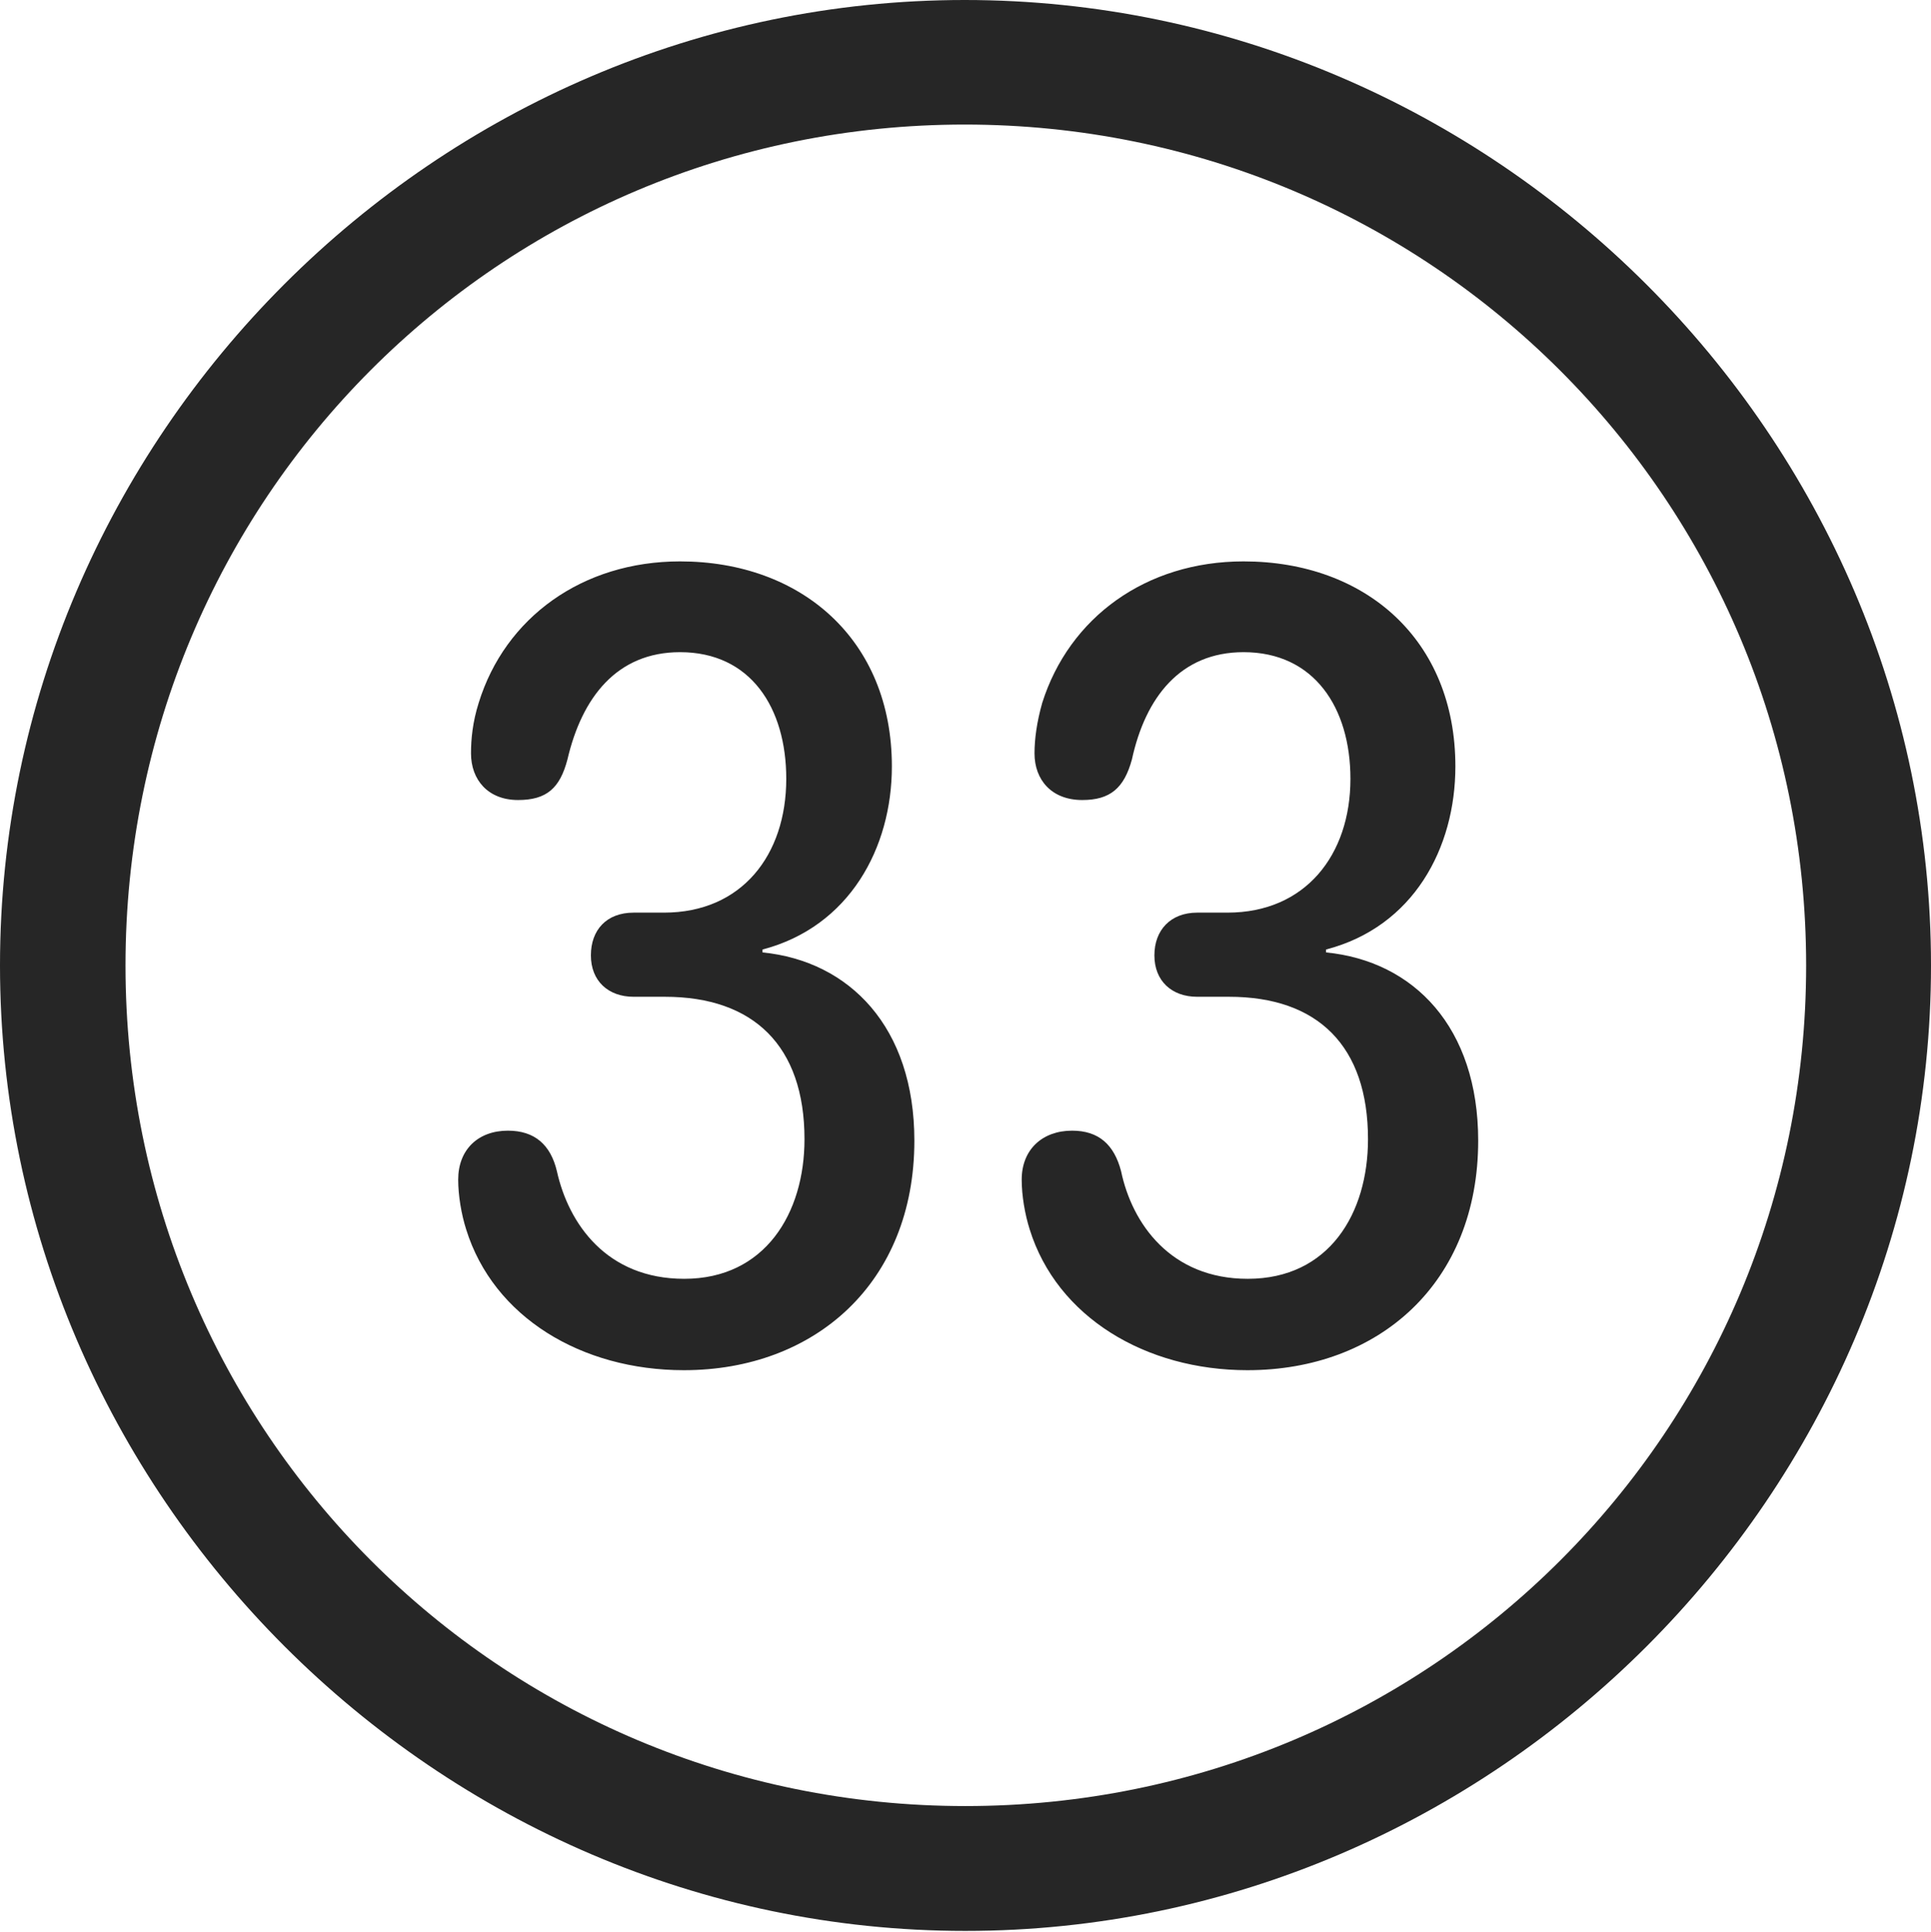 <?xml version="1.0" encoding="UTF-8"?>
<!--Generator: Apple Native CoreSVG 232.5-->
<!DOCTYPE svg
PUBLIC "-//W3C//DTD SVG 1.1//EN"
       "http://www.w3.org/Graphics/SVG/1.1/DTD/svg11.dtd">
<svg version="1.1" xmlns="http://www.w3.org/2000/svg" xmlns:xlink="http://www.w3.org/1999/xlink" width="97.96" height="97.993">
 <g>
  <rect height="97.993" opacity="0" width="97.96" x="0" y="0"/>
  <path d="M48.972 97.944C75.825 97.944 97.96 75.776 97.96 48.972C97.96 22.135 75.791 0 48.938 0C22.135 0 0 22.135 0 48.972C0 75.776 22.169 97.944 48.972 97.944ZM48.972 91.611C25.35 91.611 6.367 72.594 6.367 48.972C6.367 25.35 25.316 6.318 48.938 6.318C72.561 6.318 91.626 25.35 91.626 48.972C91.626 72.594 72.594 91.611 48.972 91.611Z" fill="#000000" fill-opacity="0.85"/>
  <path d="M34.695 69.502C41.33 69.502 46.386 65.077 46.386 57.859C46.386 52.107 43.102 48.75 38.683 48.311L38.683 48.164C43.093 47.007 45.245 43.007 45.245 38.875C45.245 32.44 40.636 28.476 34.5 28.476C29.546 28.476 25.621 31.323 24.284 35.654C23.976 36.627 23.894 37.491 23.894 38.215C23.894 39.554 24.756 40.581 26.282 40.581C27.733 40.581 28.404 39.977 28.786 38.525C29.522 35.372 31.296 33.081 34.5 33.081C38.086 33.081 39.887 35.904 39.887 39.505C39.887 43.372 37.631 46.293 33.682 46.293L32.147 46.293C30.759 46.293 29.976 47.182 29.976 48.461C29.976 49.754 30.853 50.561 32.147 50.561L33.73 50.561C38.229 50.561 40.812 53.052 40.812 57.785C40.812 61.547 38.808 64.867 34.711 64.867C30.768 64.867 28.842 62.066 28.252 59.411C27.934 58.061 27.117 57.352 25.767 57.352C24.256 57.352 23.244 58.312 23.244 59.837C23.244 60.641 23.405 61.595 23.649 62.361C25.035 66.811 29.498 69.502 34.695 69.502ZM63.283 69.502C69.951 69.502 74.989 65.077 74.989 57.859C74.989 52.107 71.724 48.75 67.27 48.311L67.27 48.164C71.714 47.007 73.832 43.007 73.832 38.875C73.832 32.44 69.257 28.476 63.087 28.476C58.134 28.476 54.242 31.323 52.872 35.654C52.597 36.627 52.481 37.491 52.481 38.215C52.481 39.554 53.343 40.581 54.903 40.581C56.321 40.581 57.025 39.977 57.422 38.525C58.109 35.372 59.884 33.081 63.087 33.081C66.673 33.081 68.508 35.904 68.508 39.505C68.508 43.372 66.219 46.293 62.269 46.293L60.734 46.293C59.38 46.293 58.563 47.182 58.563 48.461C58.563 49.754 59.44 50.561 60.734 50.561L62.352 50.561C66.85 50.561 69.399 53.052 69.399 57.785C69.399 61.547 67.429 64.867 63.298 64.867C59.389 64.867 57.429 62.066 56.874 59.411C56.522 58.061 55.738 57.352 54.388 57.352C52.877 57.352 51.831 58.312 51.831 59.837C51.831 60.641 51.993 61.595 52.237 62.361C53.623 66.811 58.119 69.502 63.283 69.502Z" fill="#000000" fill-opacity="0.85"/>
 </g>
</svg>
